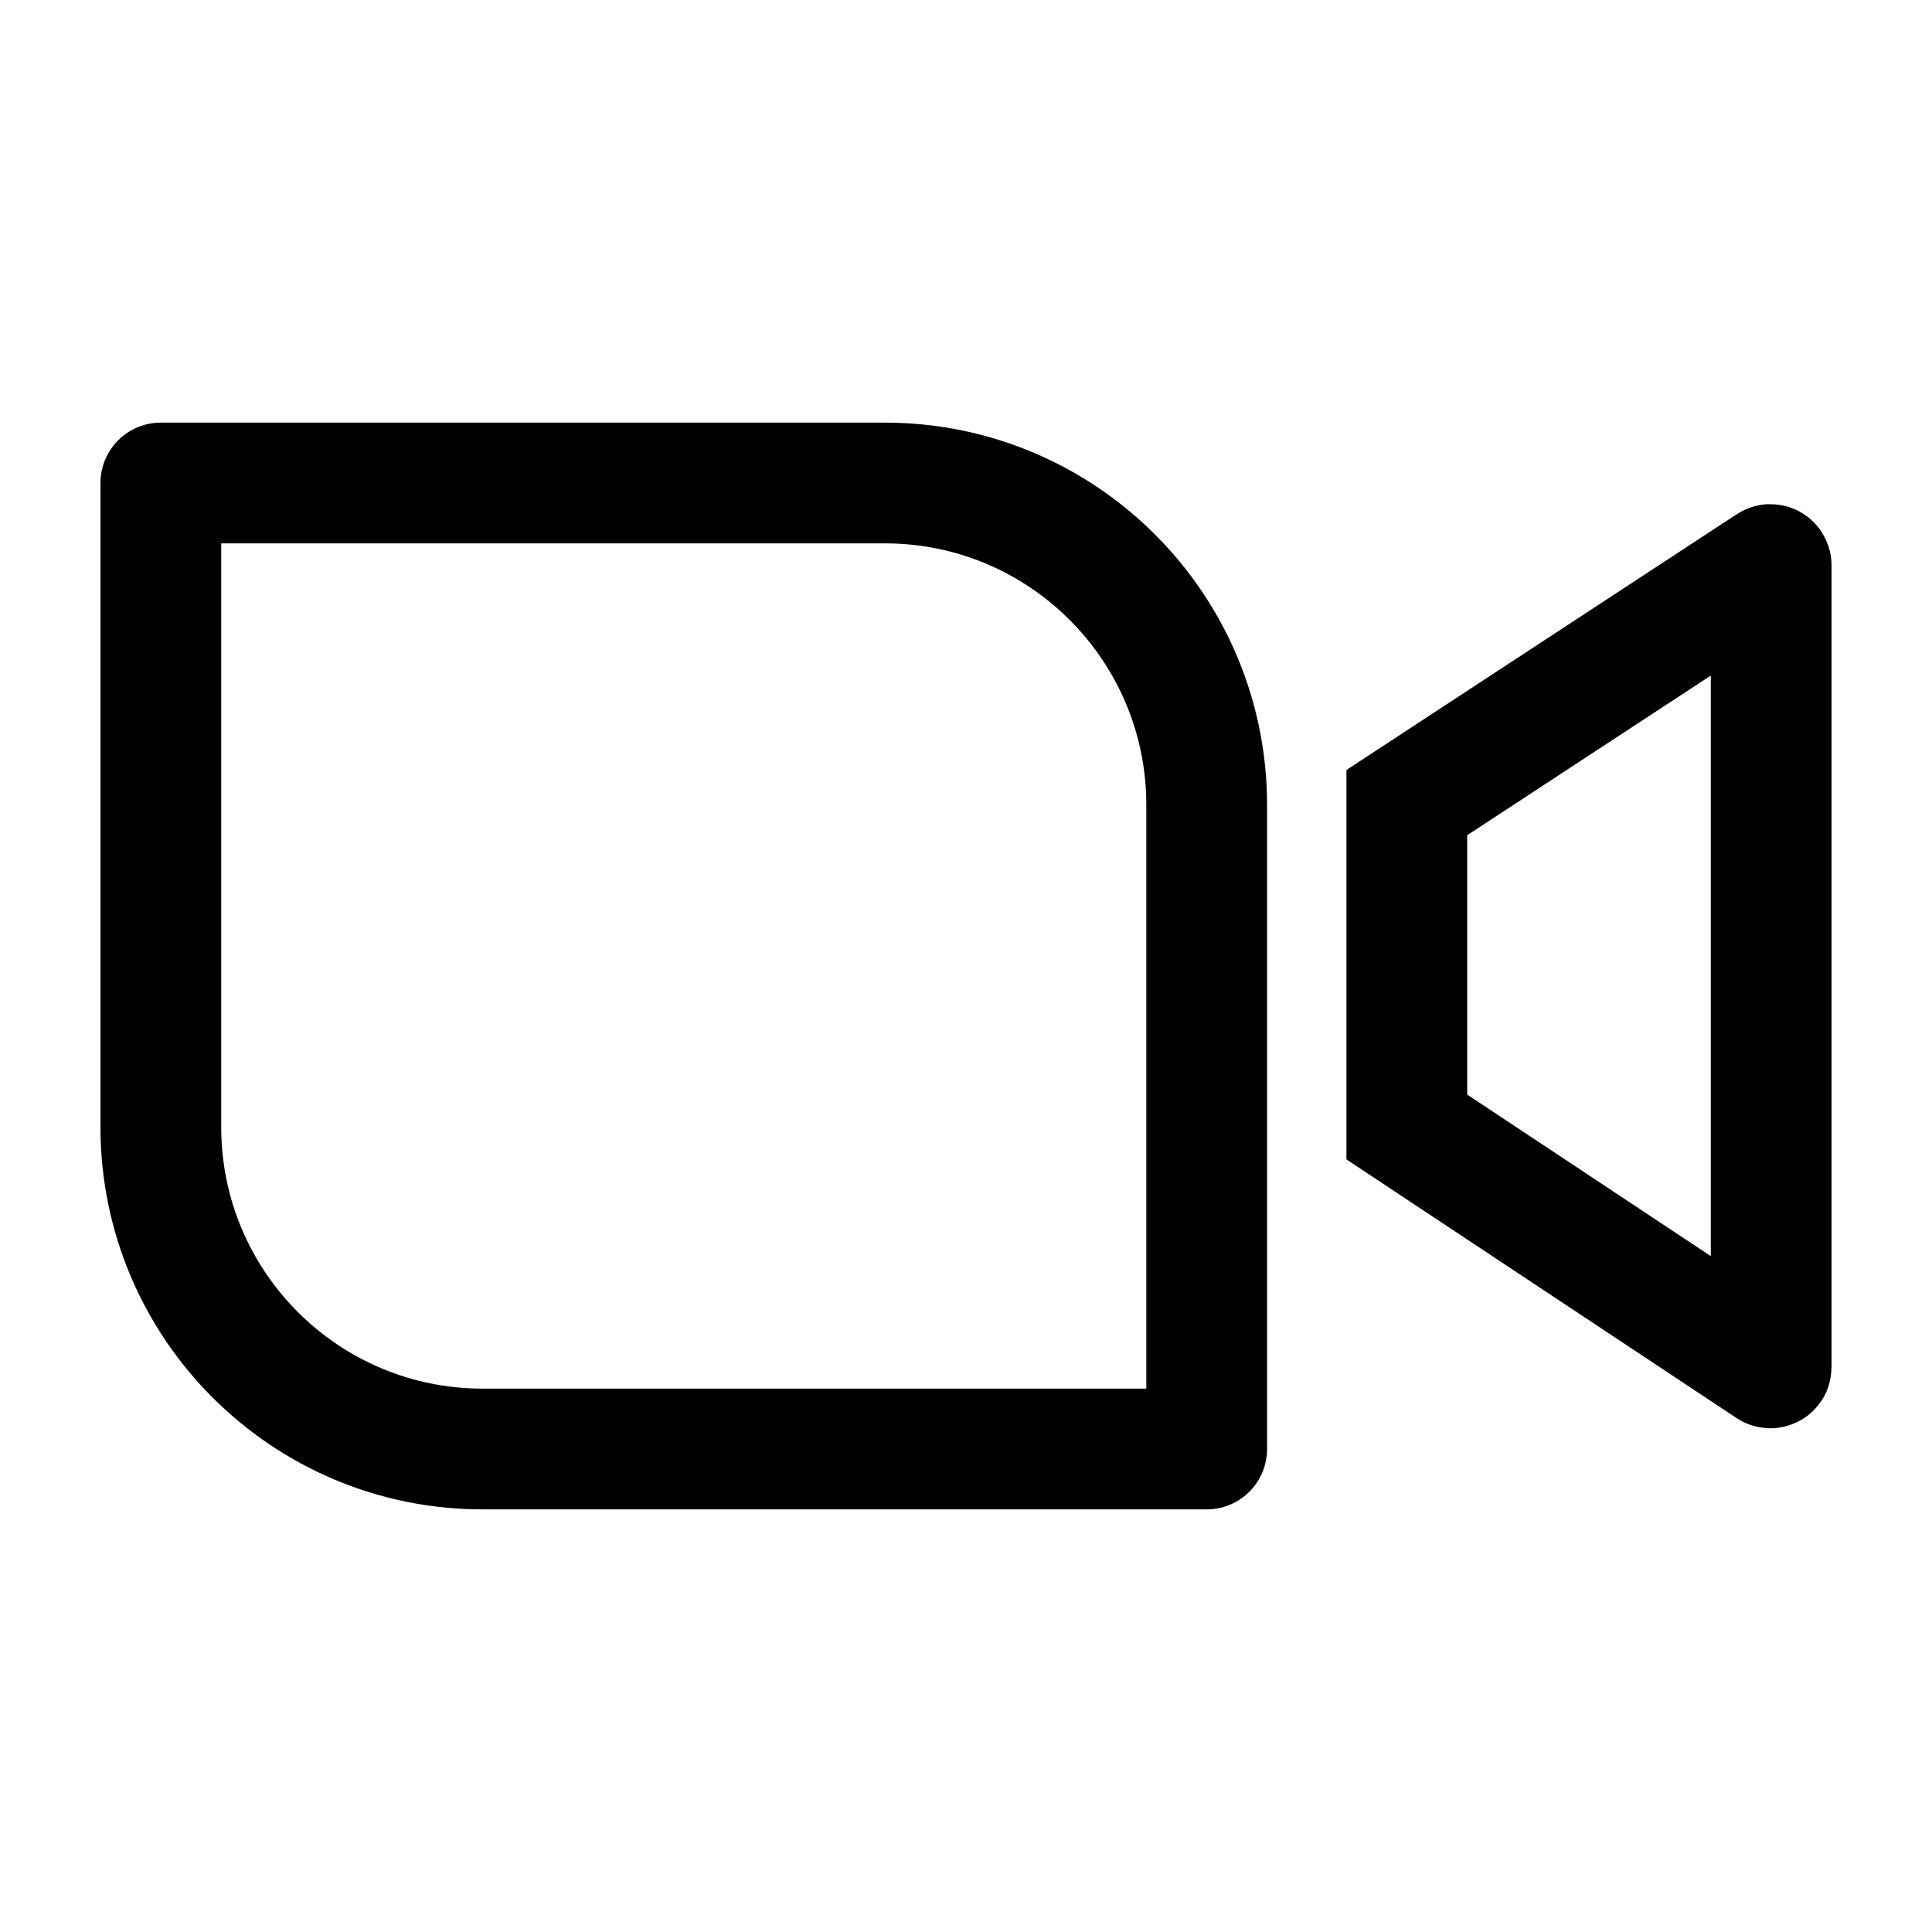 <svg width="24" height="24" viewBox="0 0 24 24" fill="none" xmlns="http://www.w3.org/2000/svg">
    <path d="M1.998 14V6H10.992C13.2 6 14.99 7.791 14.99 10V18H5.995C3.788 18 1.998 16.209 1.998 14Z" stroke="currentColor" stroke-width="1.5" stroke-linecap="round" stroke-linejoin="round"/>
    <path d="M21.987 7.014L17.476 9.97V14L21.987 16.991C21.993 16.995 22.002 16.991 22.002 16.983V7.023C22.002 7.015 21.993 7.01 21.987 7.014Z" stroke="currentColor" stroke-width="1.5"/>
</svg>
